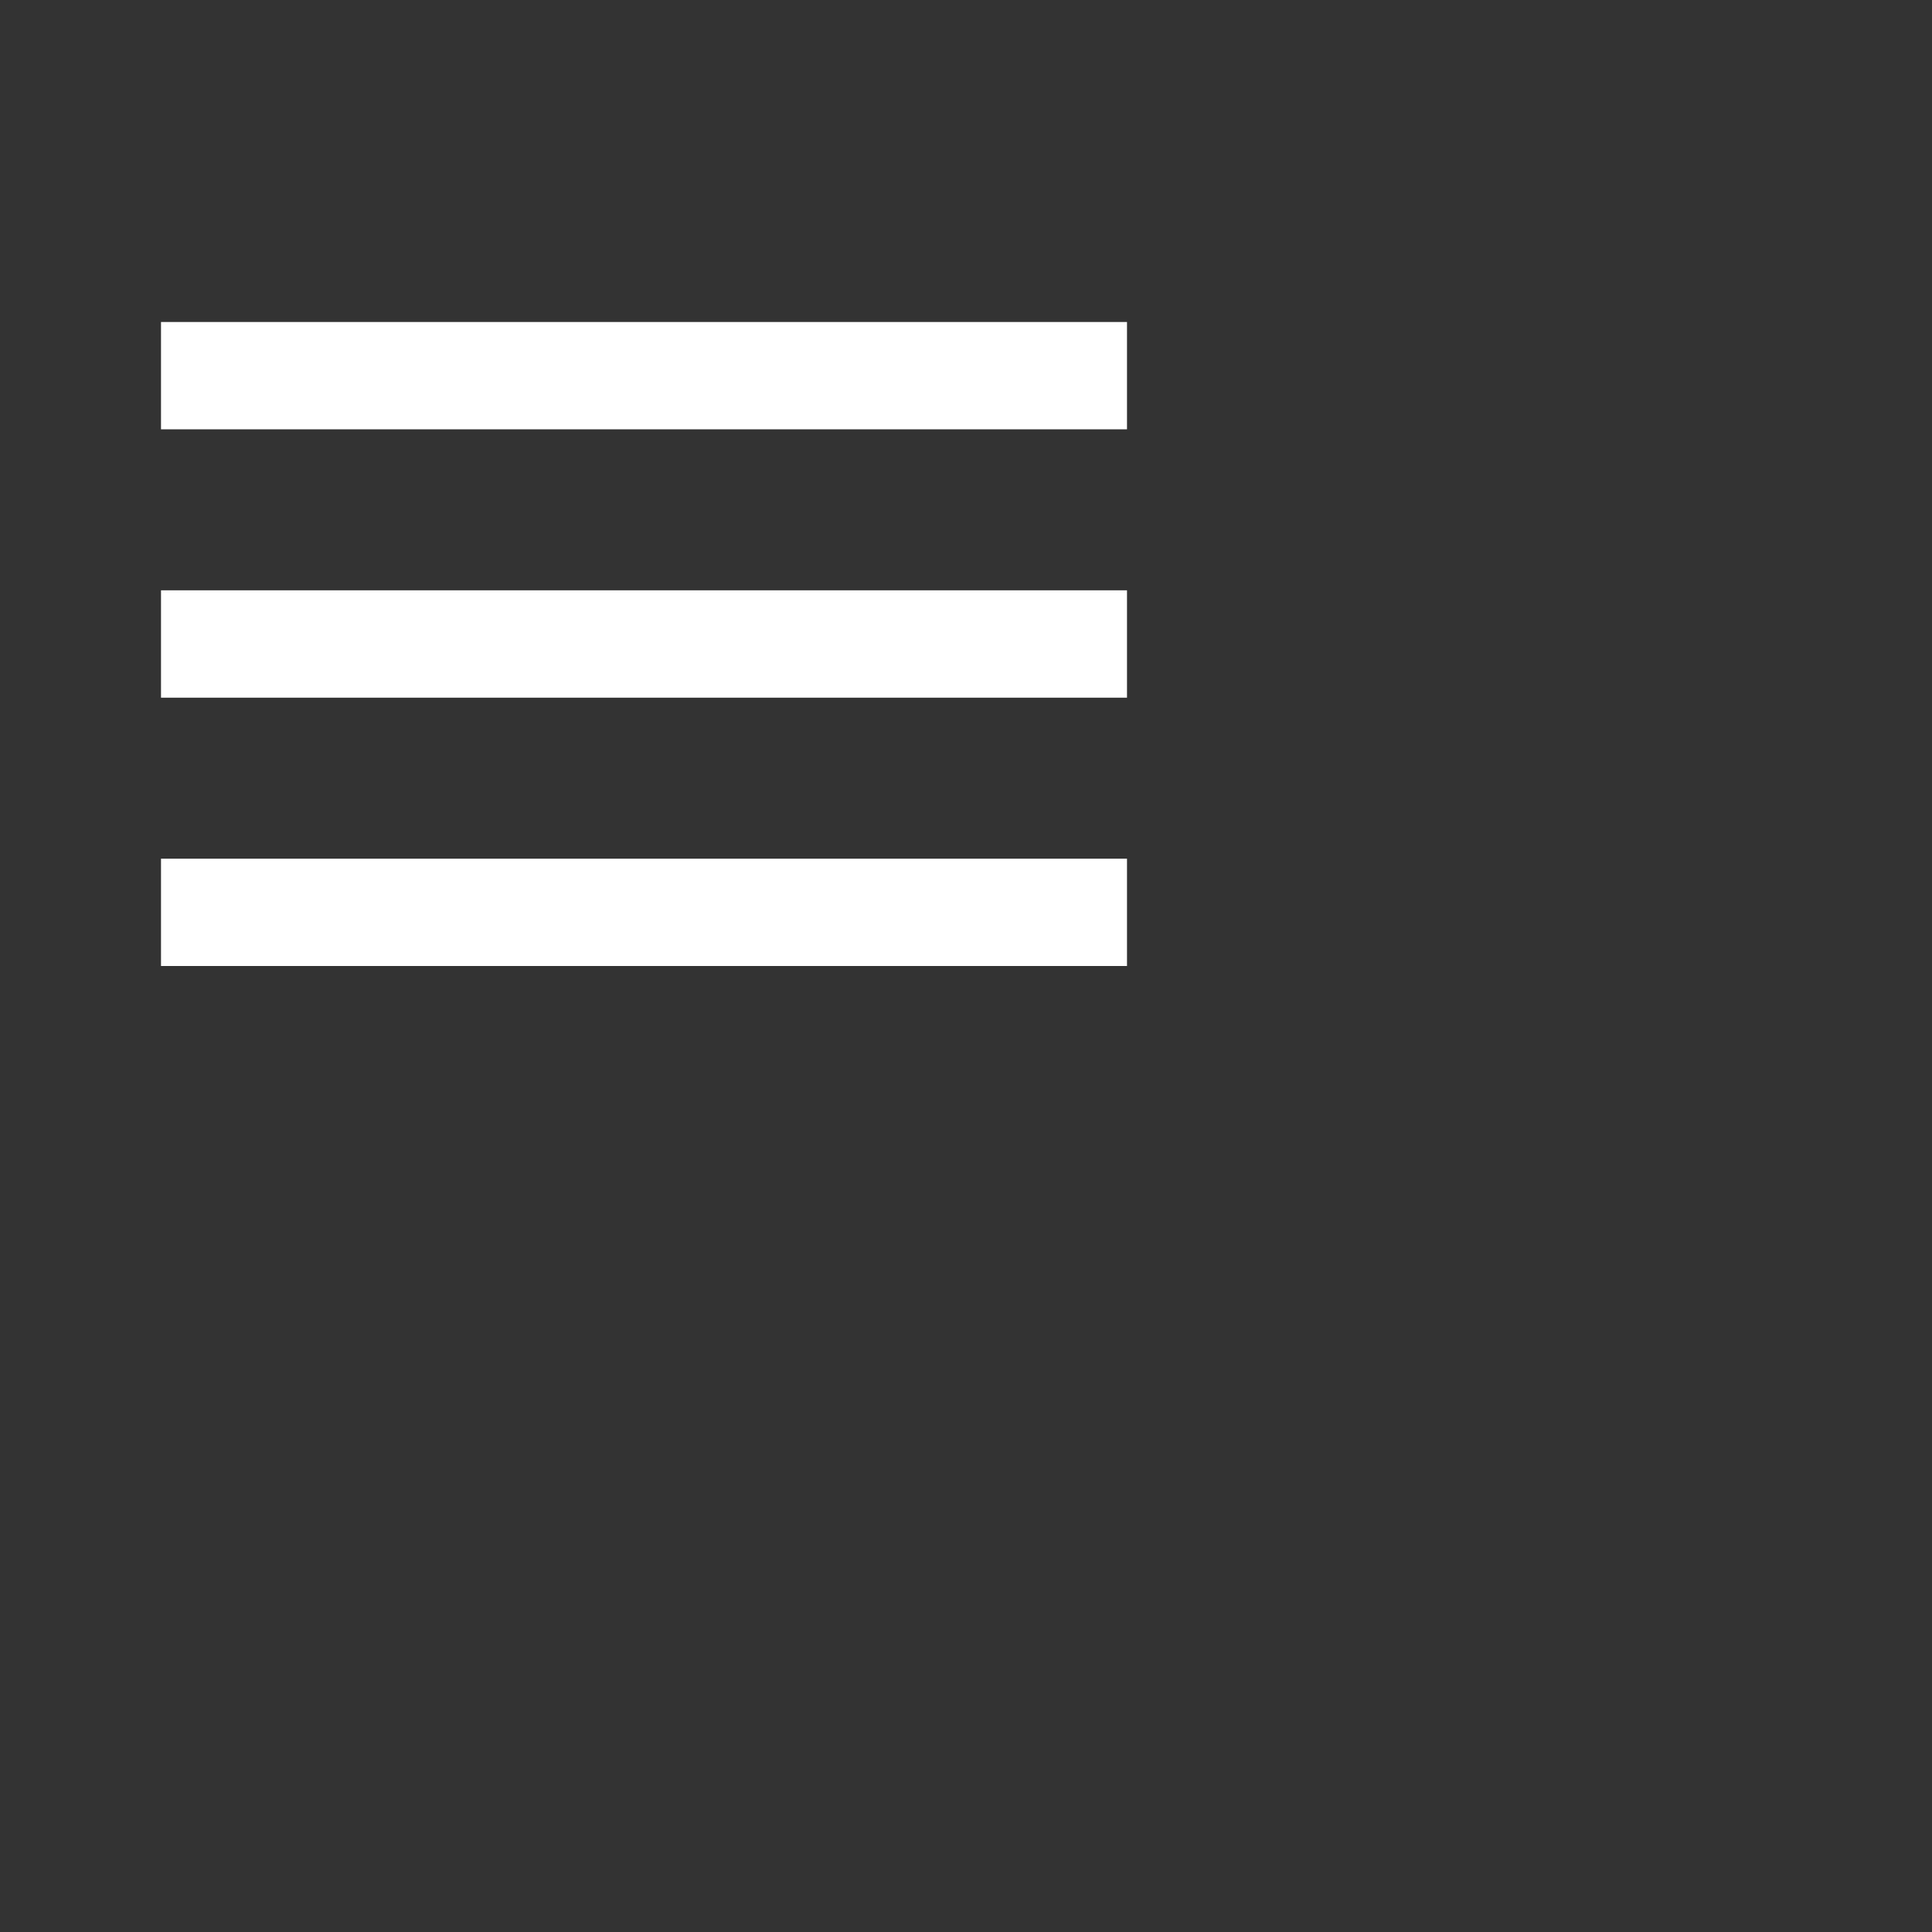<svg xmlns="http://www.w3.org/2000/svg" height="36px" viewBox="0 0 36 36" width="36px" fill="#fff"><rect x="0" y="0" width="36" height="36" fill="#333333" stroke="none"/><path d="M0 0h24v24H0V0z" fill="none"/><path d="M3 18h18v-2H3v2zm0-5h18v-2H3v2zm0-7v2h18V6H3z"/></svg>